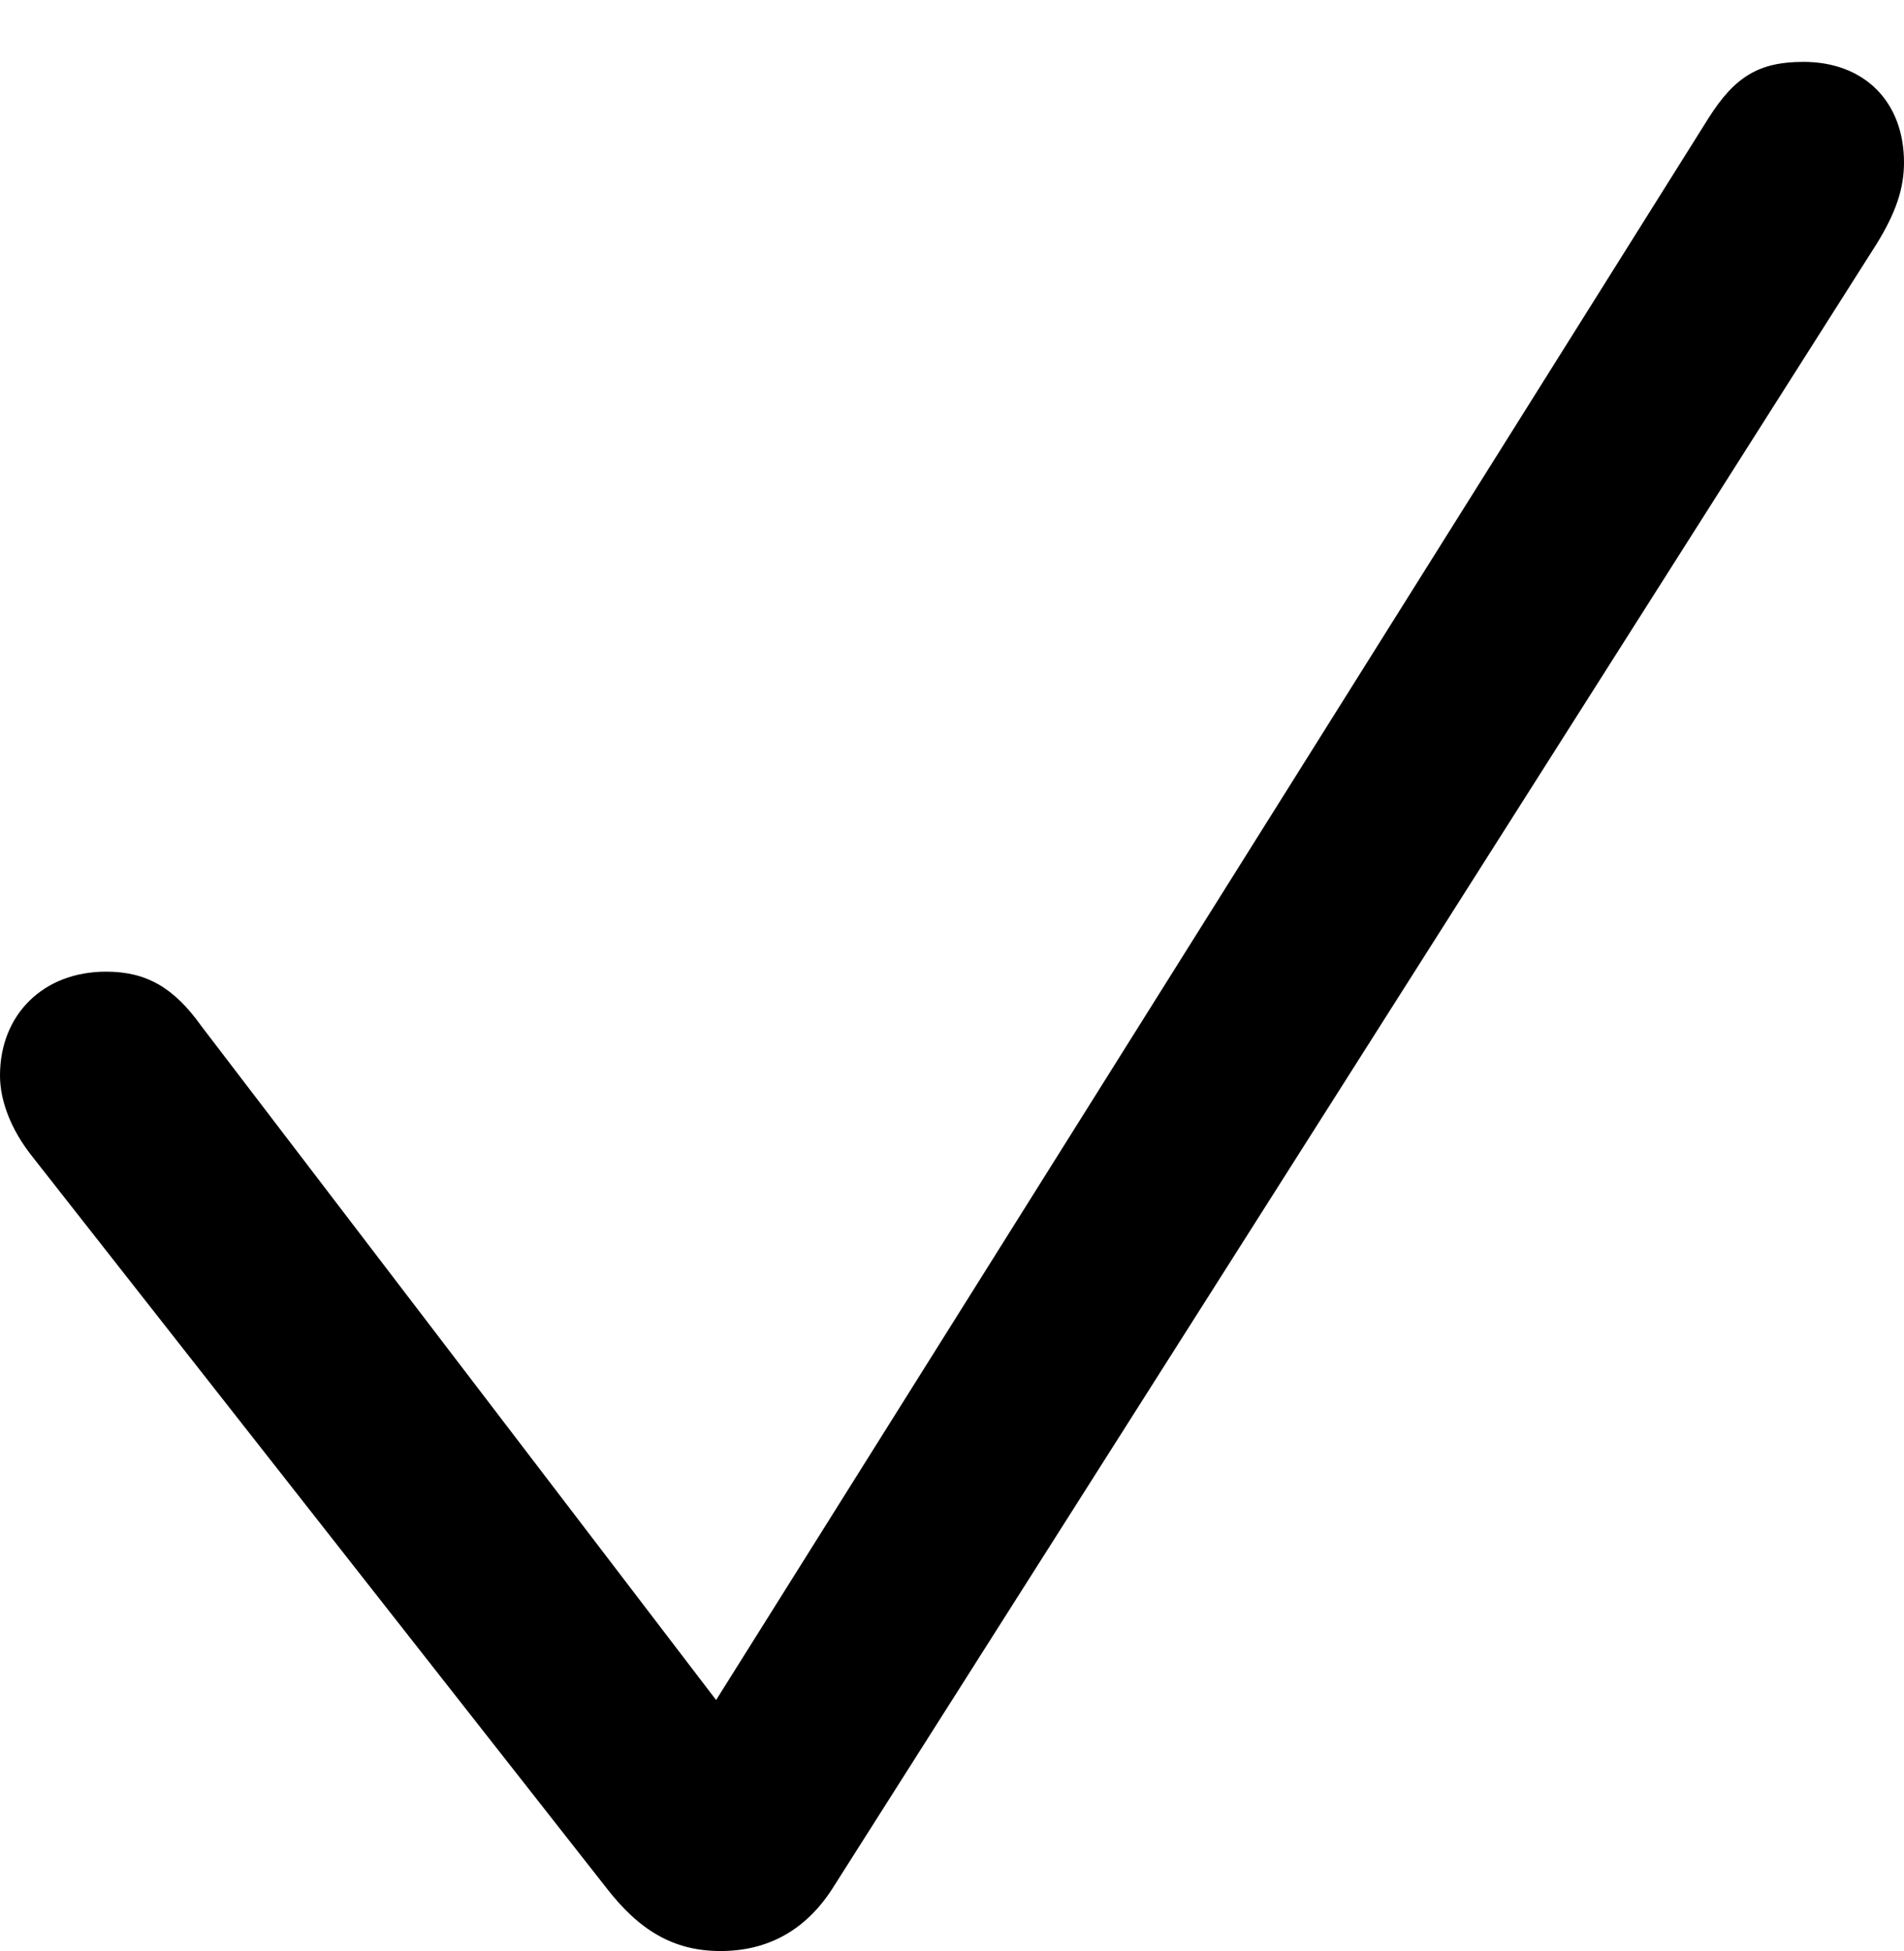 <?xml version="1.0" encoding="UTF-8"?>

<!--
  - Copyright (c) 2023. Compose Cupertino project and open source contributors.
  -
  -  Licensed under the Apache License, Version 2.0 (the "License");
  -  you may not use this file except in compliance with the License.
  -  You may obtain a copy of the License at
  -
  -      http://www.apache.org/licenses/LICENSE-2.0
  -
  -  Unless required by applicable law or agreed to in writing, software
  -  distributed under the License is distributed on an "AS IS" BASIS,
  -  WITHOUT WARRANTIES OR CONDITIONS OF ANY KIND, either express or implied.
  -  See the License for the specific language governing permissions and
  -  limitations under the License.
  -
  -->

<svg version="1.1" xmlns="http://www.w3.org/2000/svg" width="20.191" height="20.684">
  <path d="M7.641 20.684C8.145 20.684 8.543 20.461 8.824 20.027L19.898 2.59C20.109 2.25 20.191 1.992 20.191 1.723C20.191 1.078 19.77 0.656 19.125 0.656C18.656 0.656 18.398 0.809 18.117 1.254L7.594 18.023L2.133 10.875C1.84 10.465 1.547 10.301 1.125 10.301C0.457 10.301 0 10.758 0 11.402C0 11.672 0.117 11.977 0.34 12.258L6.422 20.004C6.773 20.461 7.137 20.684 7.641 20.684Z" fill="#000000"/>
</svg>
